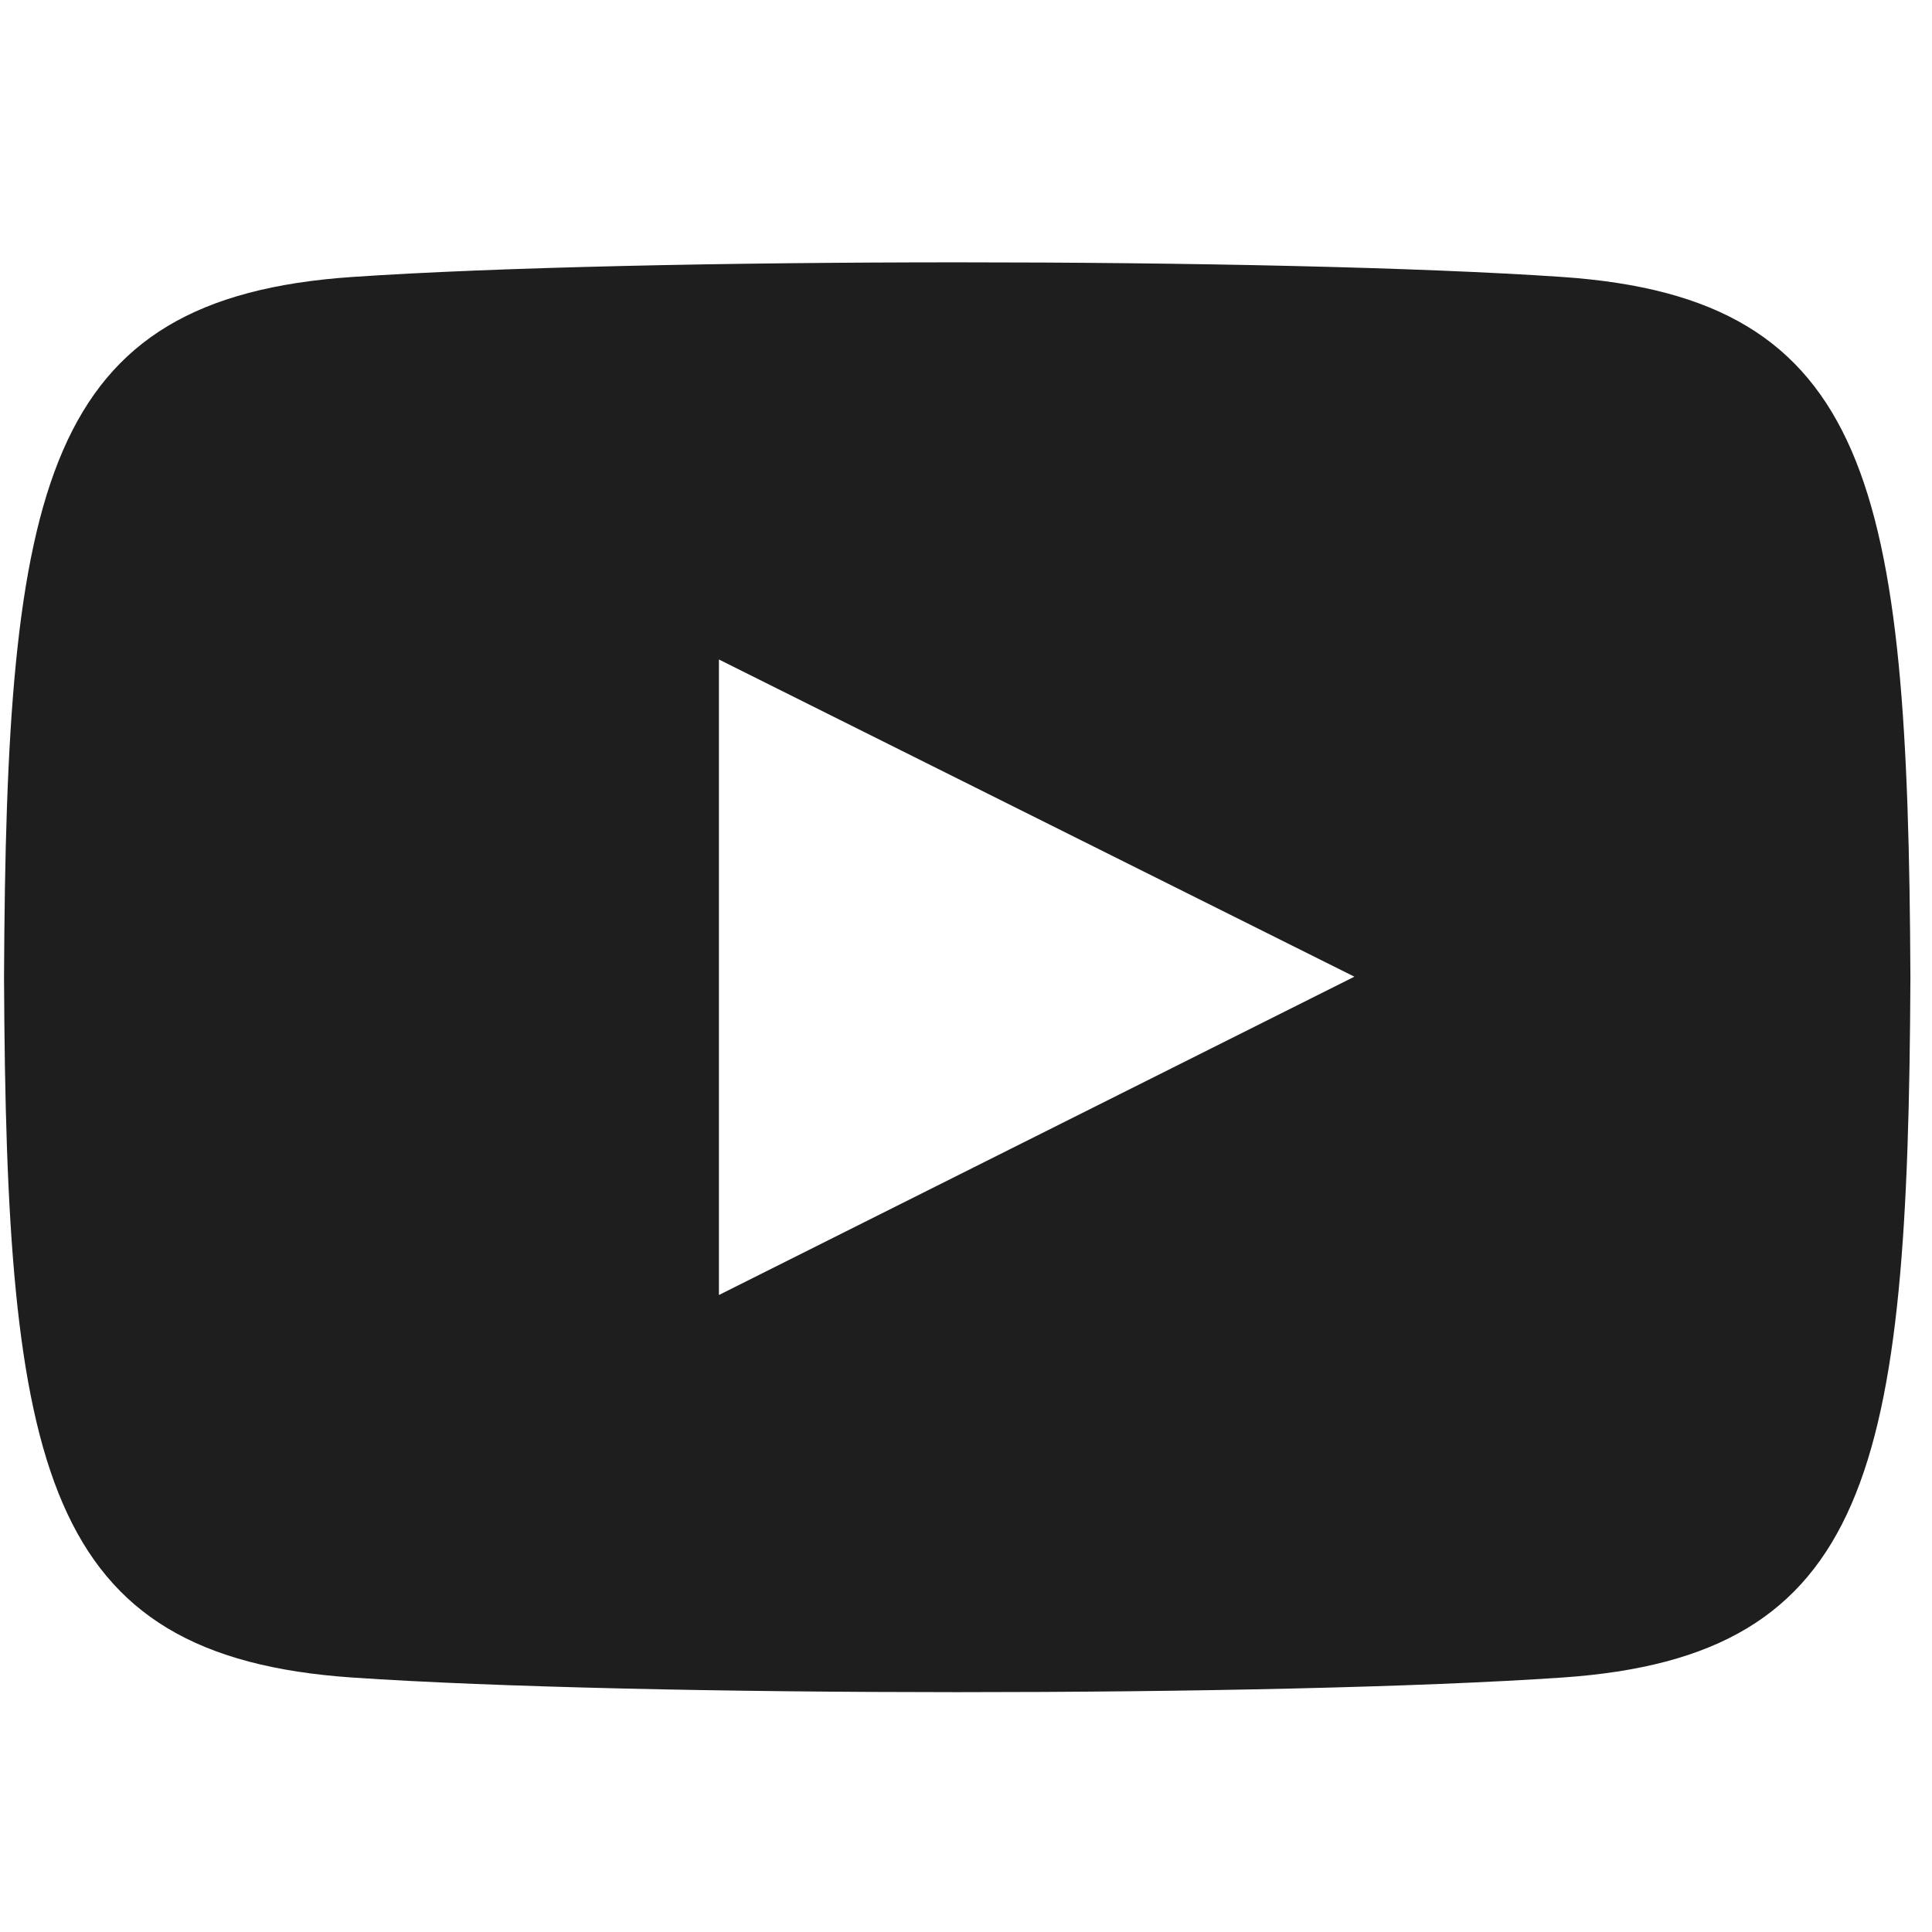 <svg width="34" height="34" viewBox="0 0 34 34" fill="none" xmlns="http://www.w3.org/2000/svg">
<g clip-path="url(#clip0_132_2071)">
<path d="M27.491 4.874C22.453 4.53 11.232 4.532 6.201 4.874C0.753 5.246 0.111 8.537 0.071 17.198C0.111 25.844 0.748 29.148 6.201 29.522C11.233 29.864 22.453 29.866 27.491 29.522C32.938 29.15 33.58 25.859 33.62 17.198C33.58 8.552 32.944 5.247 27.491 4.874ZM12.652 22.79V11.606L23.835 17.188L12.652 22.79Z" fill="#1E1E1E"/>
</g>
<defs>
<clipPath id="clip0_132_2071">
<rect width="33.55" height="33.55" fill="white" transform="translate(0.071 0.423)"/>
</clipPath>
</defs>
</svg>
